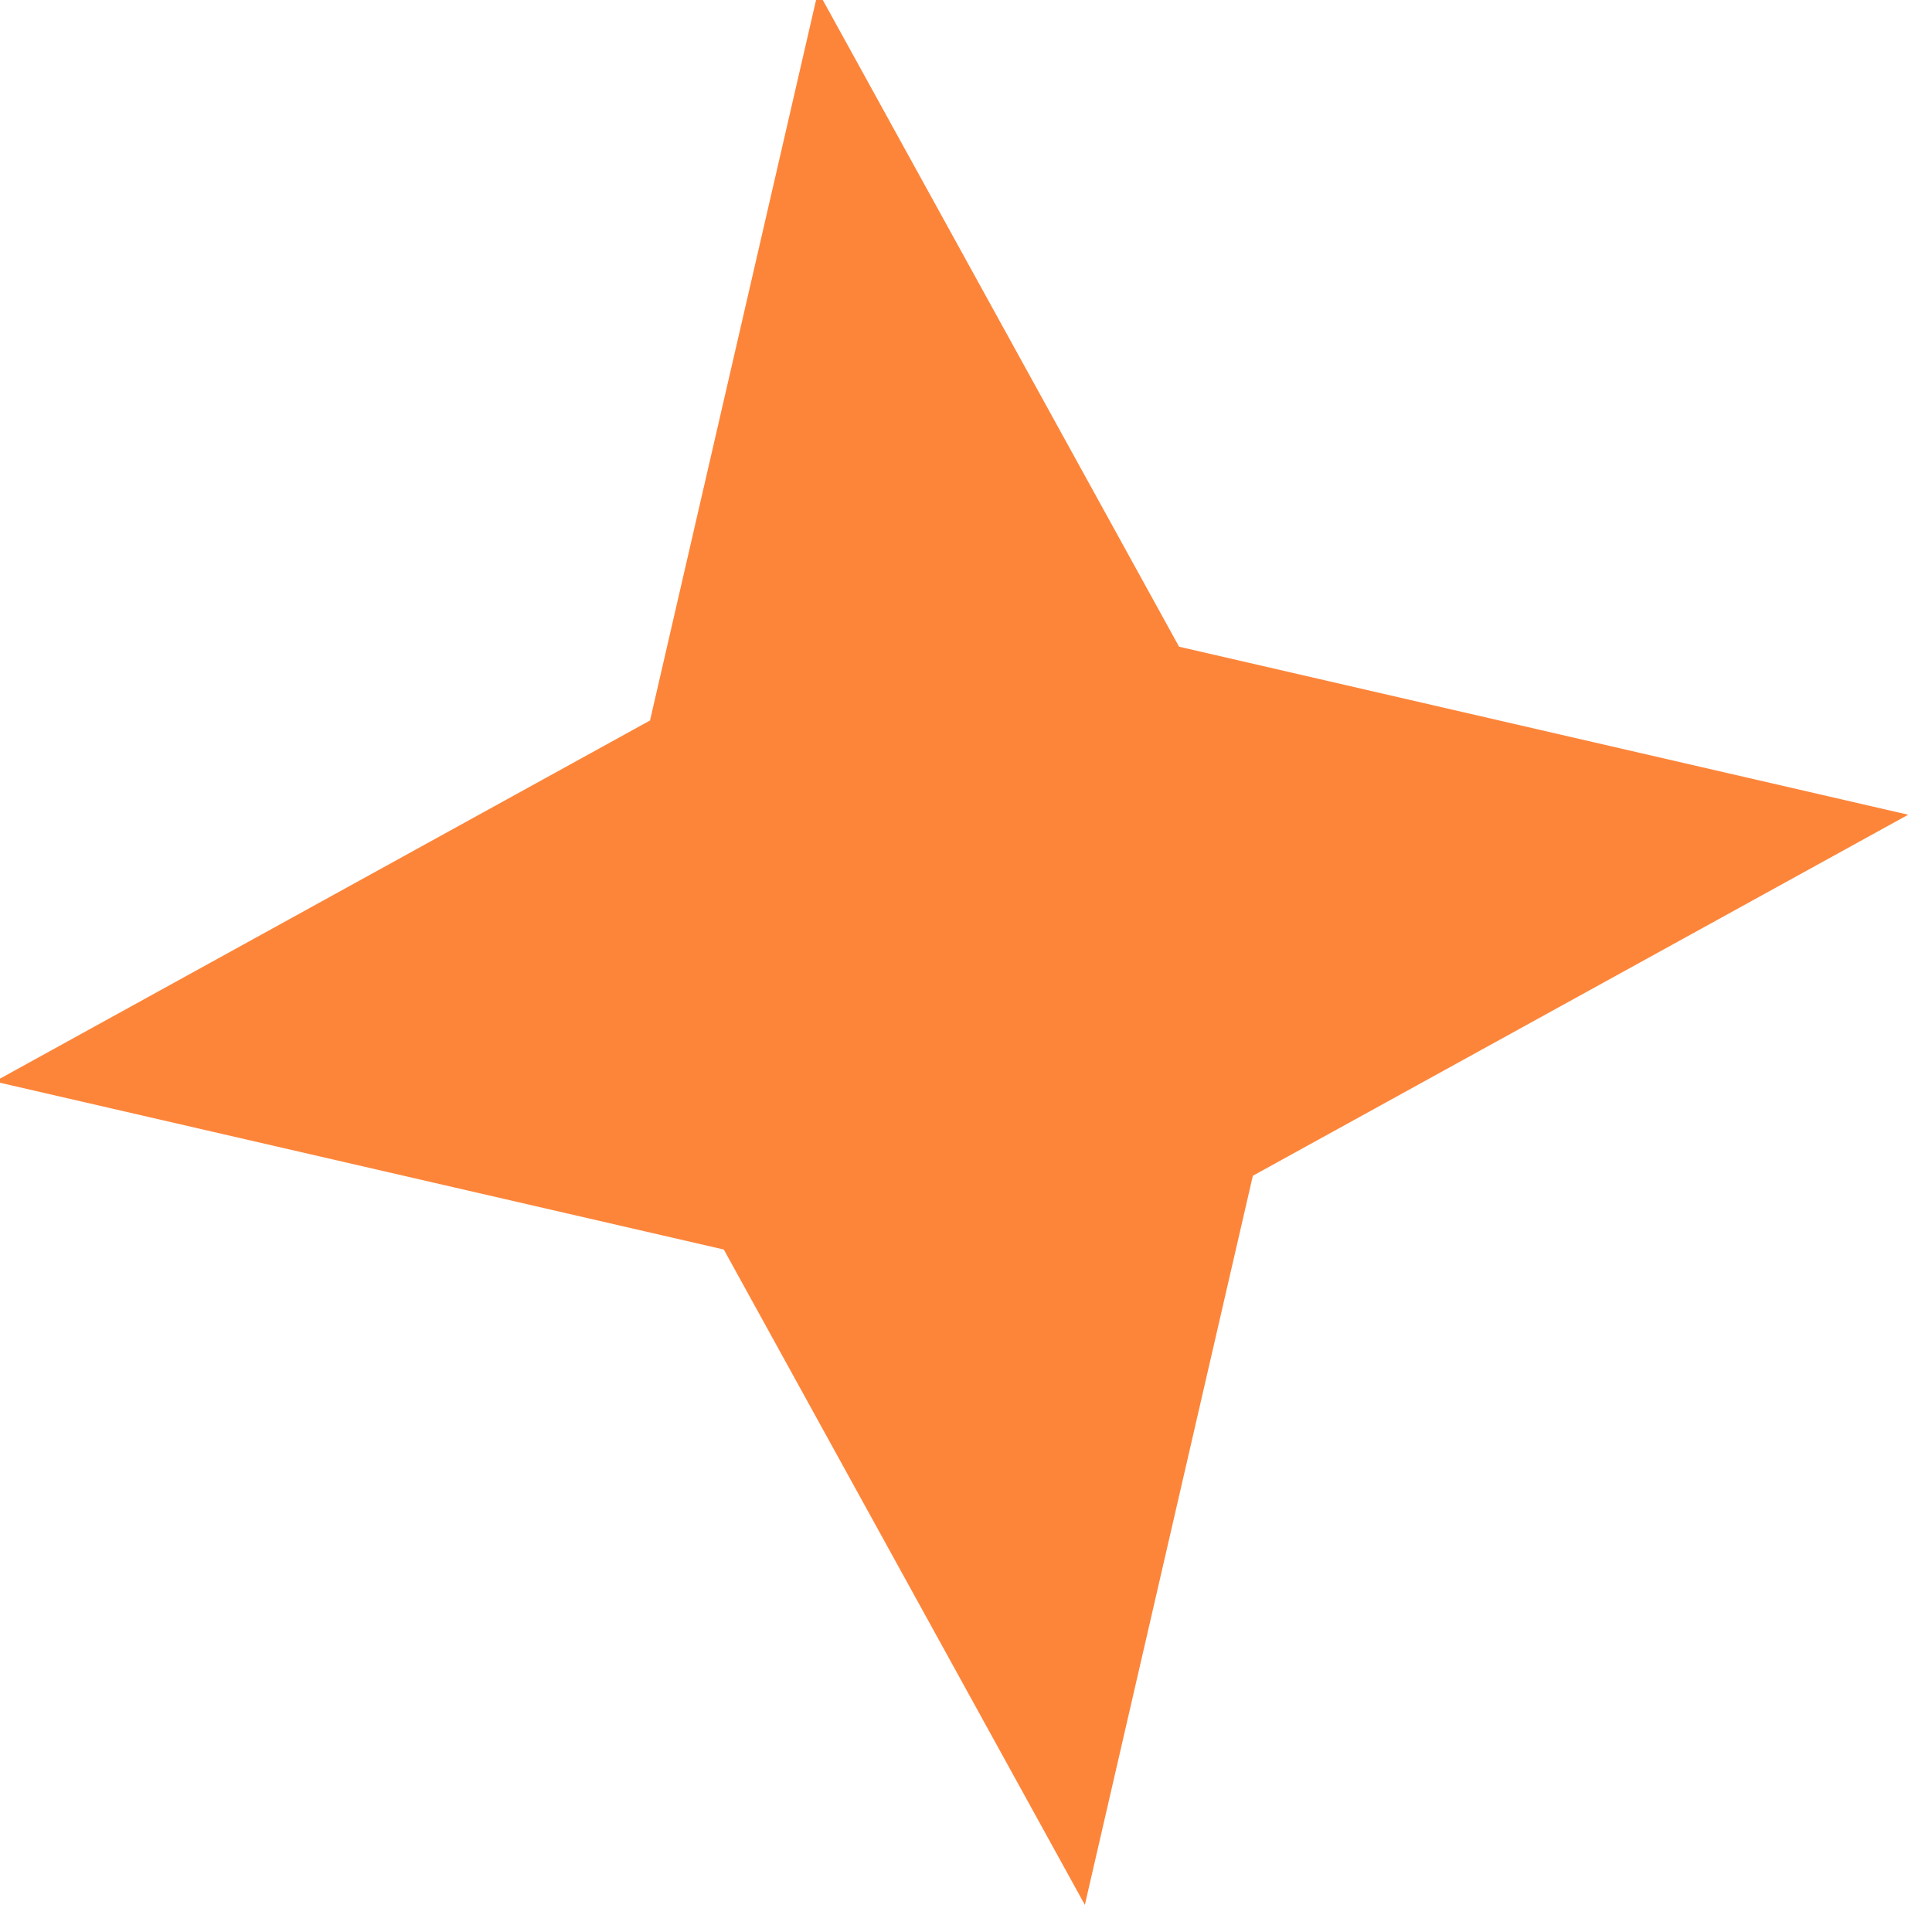 <svg width="68" height="68" viewBox="0 0 68 68" fill="none" xmlns="http://www.w3.org/2000/svg" xmlns:xlink="http://www.w3.org/1999/xlink">
<path d="M33.488,-0.629L42.888,23.97L67.488,33.371L42.888,42.771L33.488,67.371L24.087,42.771L-0.512,33.371L24.087,23.97L33.488,-0.629Z" transform="rotate(-7.938 33.488 33.371)" fill="#FD853A"/>
</svg>
